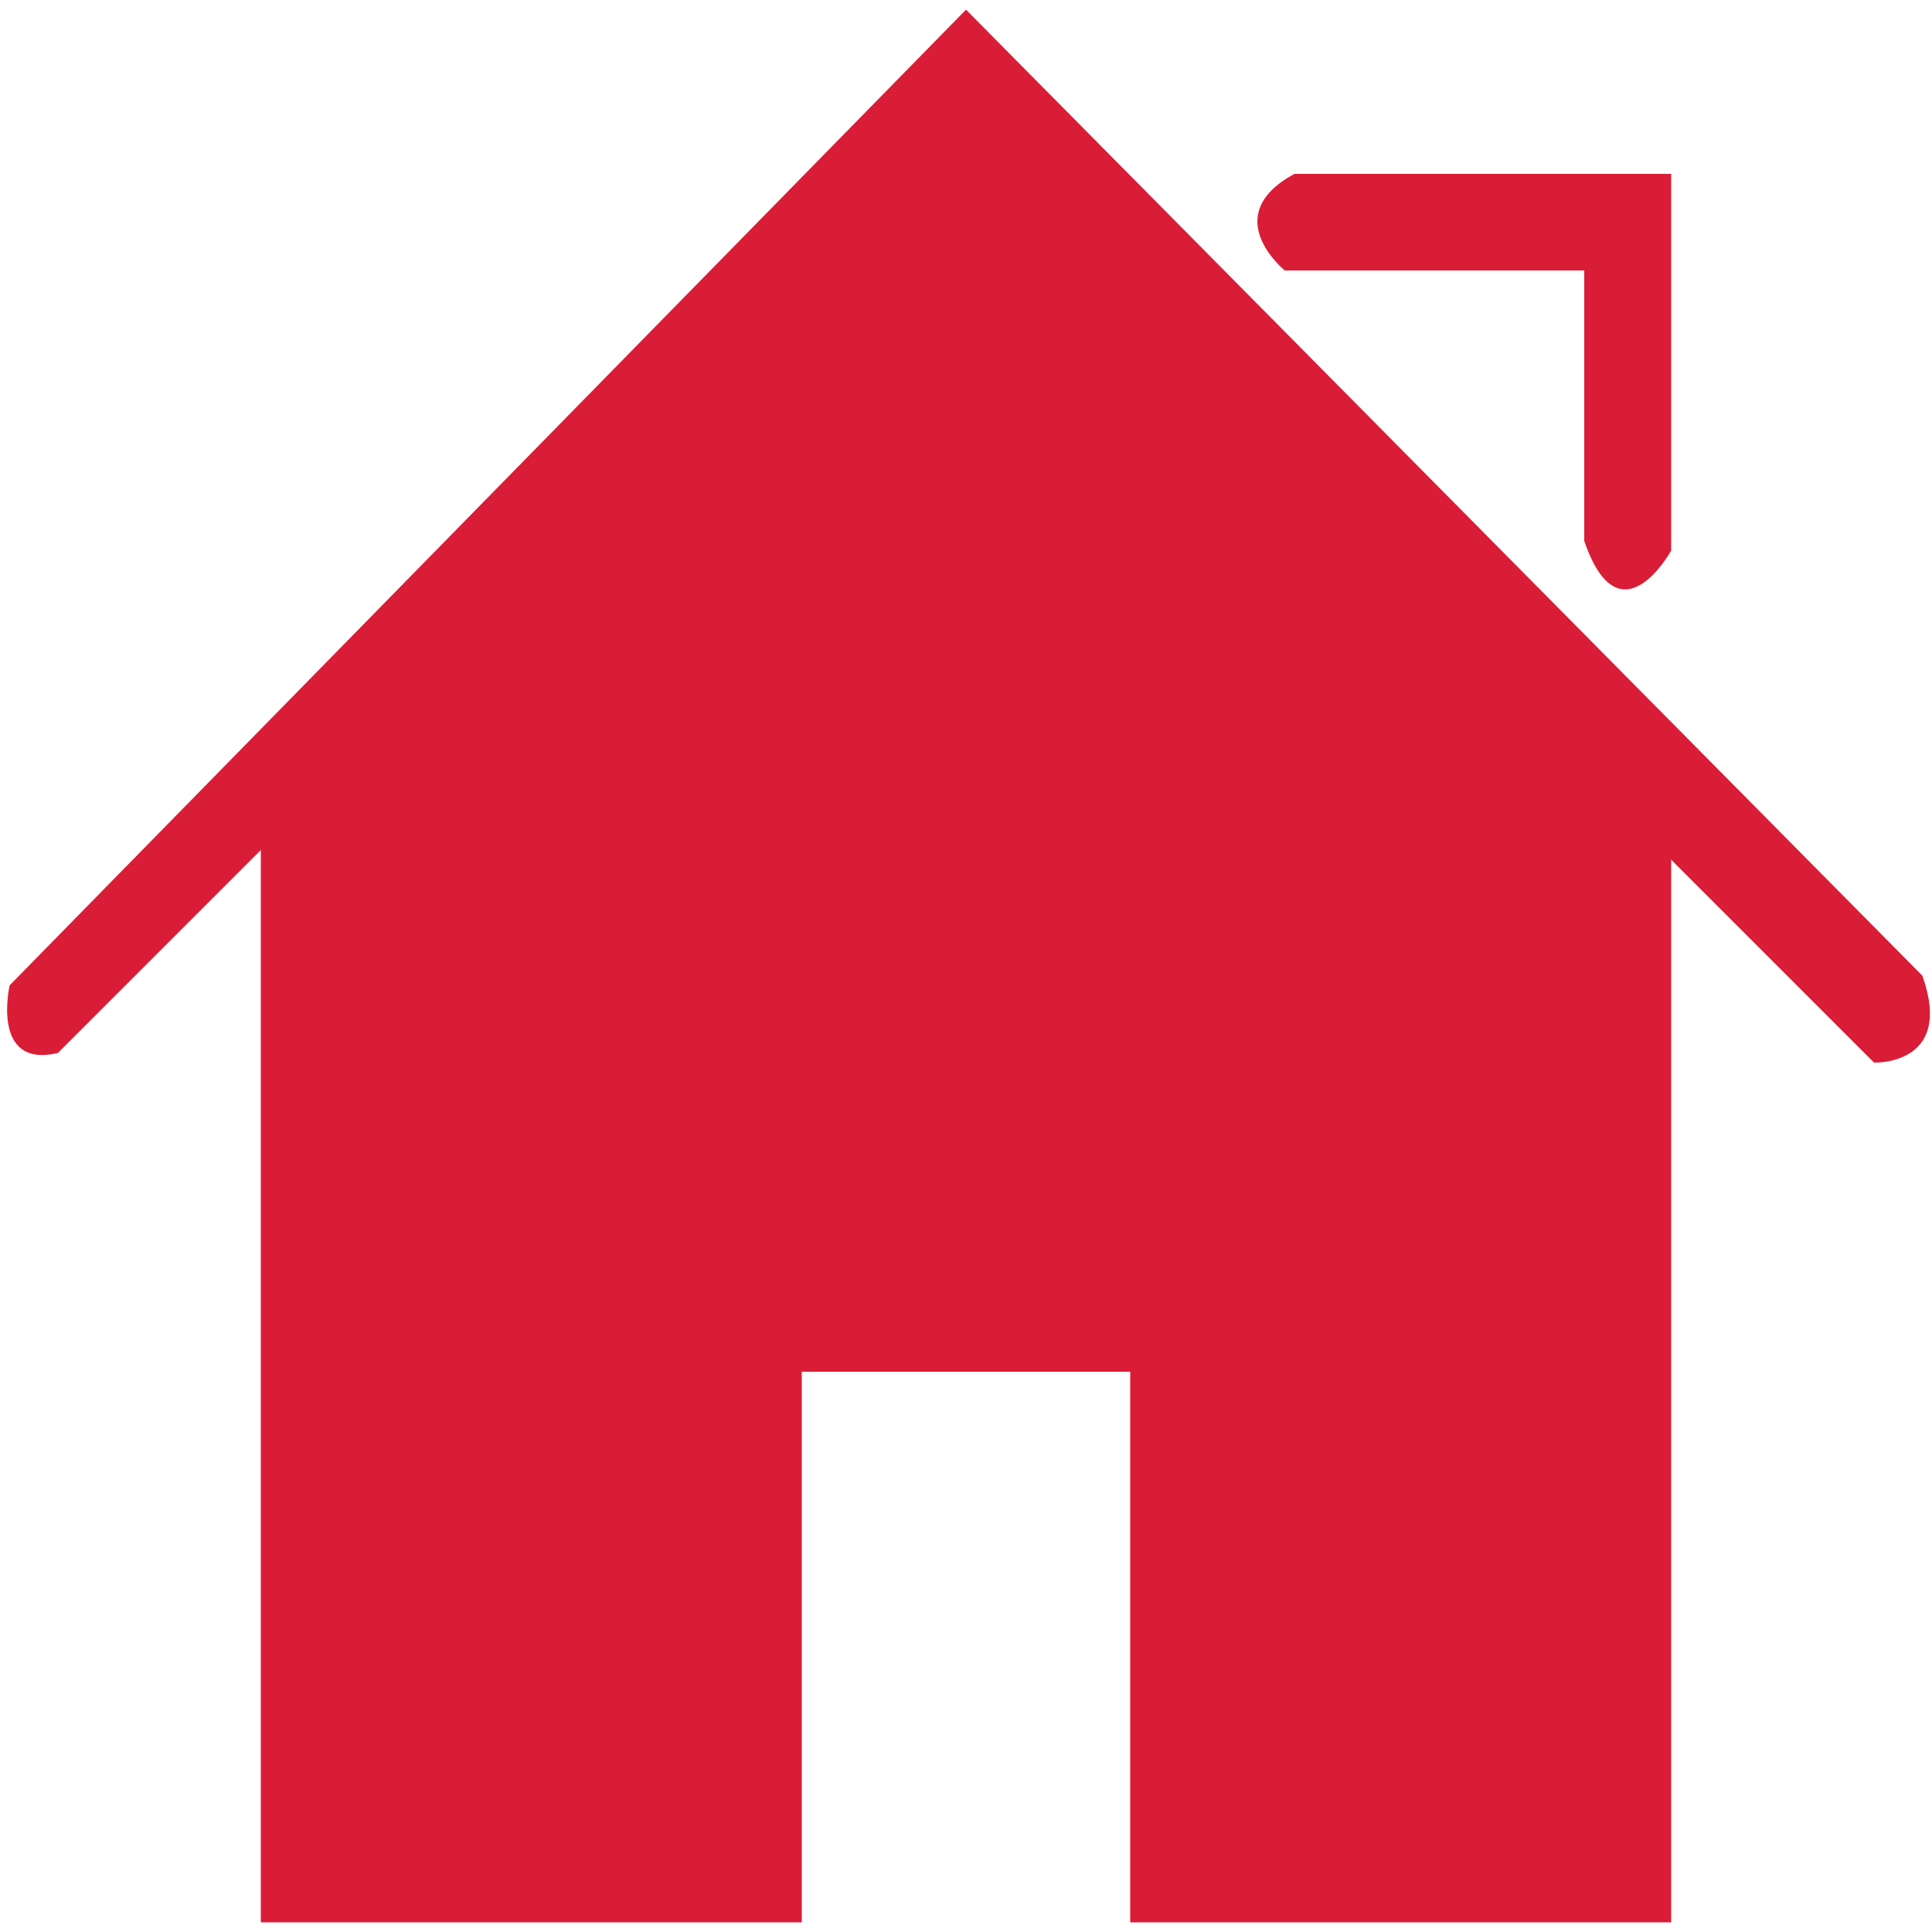 ﻿<?xml version="1.0" standalone="no"?><!DOCTYPE svg PUBLIC "-//W3C//DTD SVG 1.1//EN"
        "http://www.w3.org/Graphics/SVG/1.1/DTD/svg11.dtd">
<svg viewBox="0 0 200 200" version="1.1" xmlns="http://www.w3.org/2000/svg"
     xmlns:xlink="http://www.w3.org/1999/xlink" width="200" height="200" fill="#d91d37">
    <path
          d="M100,1L1,102s-2,8.667,5,7L27,88V199H83V142h34v57h56V89l21,21s8.333,0.333,5-9Zm34,17h39V57s-5.333,9.667-9-1V28H133S126,22.333,134,18Z">

    </path>
</svg>